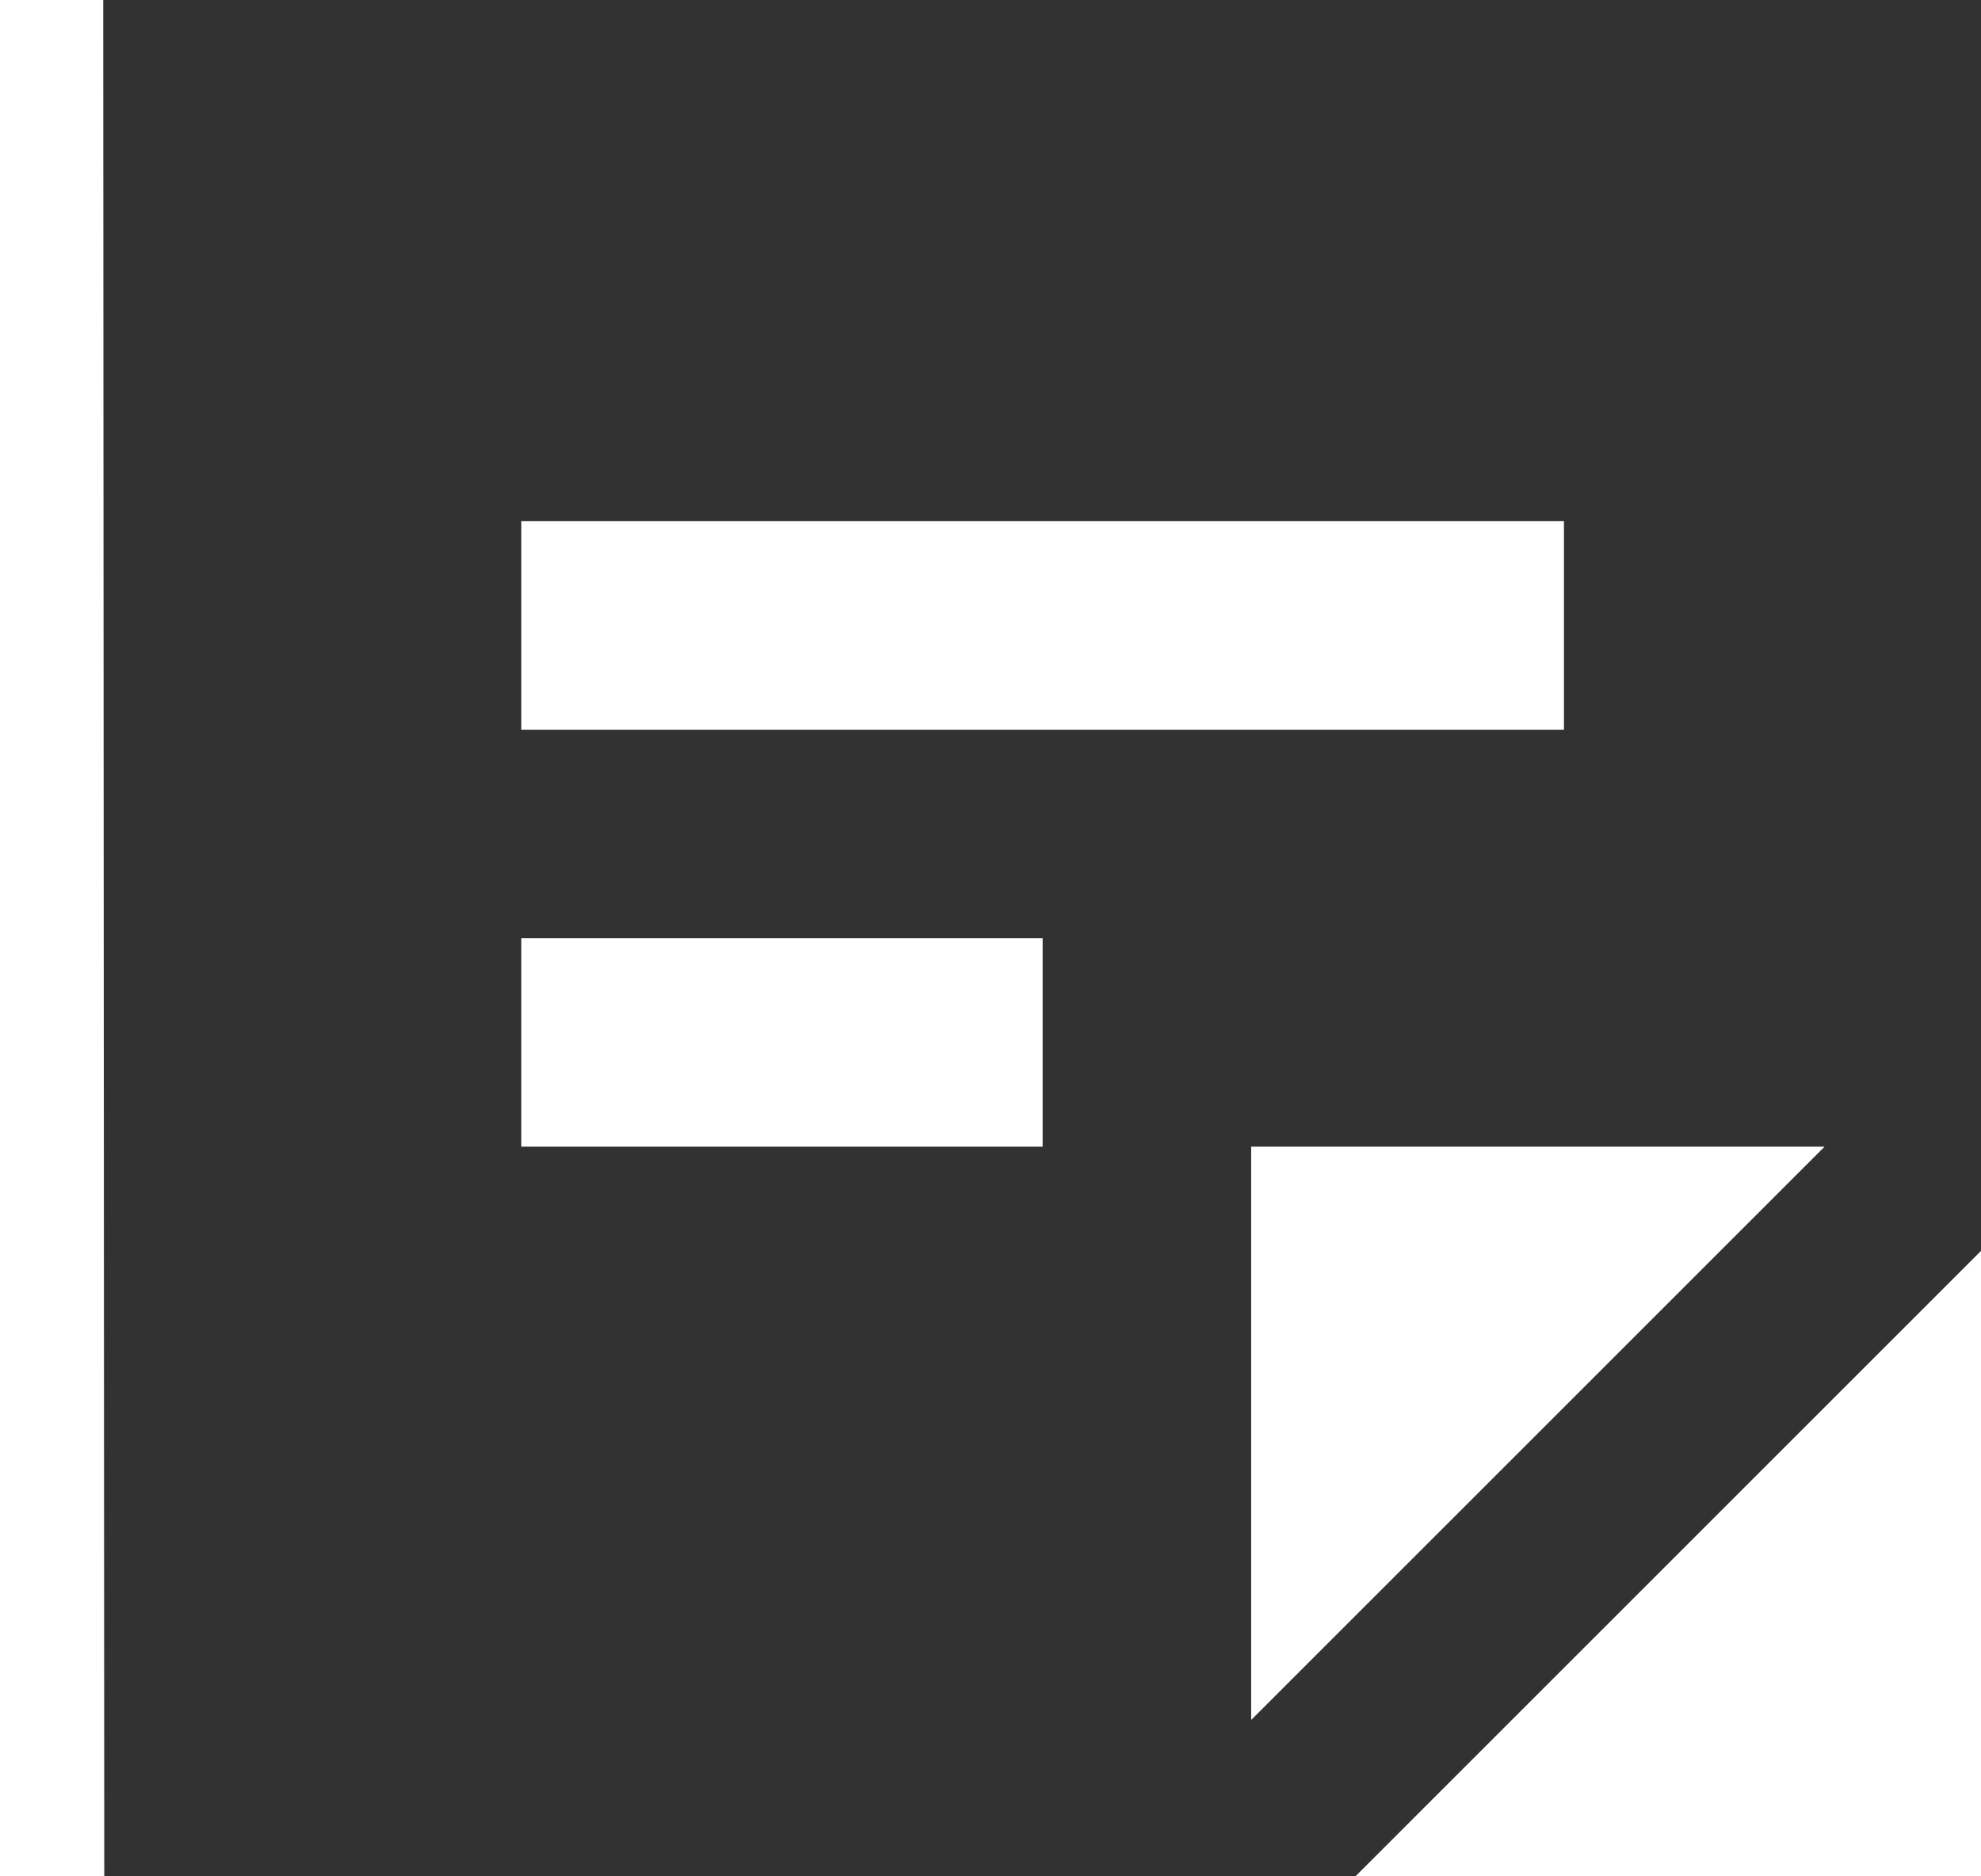 <svg width="19" height="18" viewBox="0 0 19 18" fill="none" xmlns="http://www.w3.org/2000/svg">
<path d="M0.99 0L1 18H13L19 12V0H0.99ZM5 5H15V7H5V5ZM10 11H5V9H10V11ZM12 16.5V11H17.5L12 16.5Z" fill="#323232"/>
</svg>
